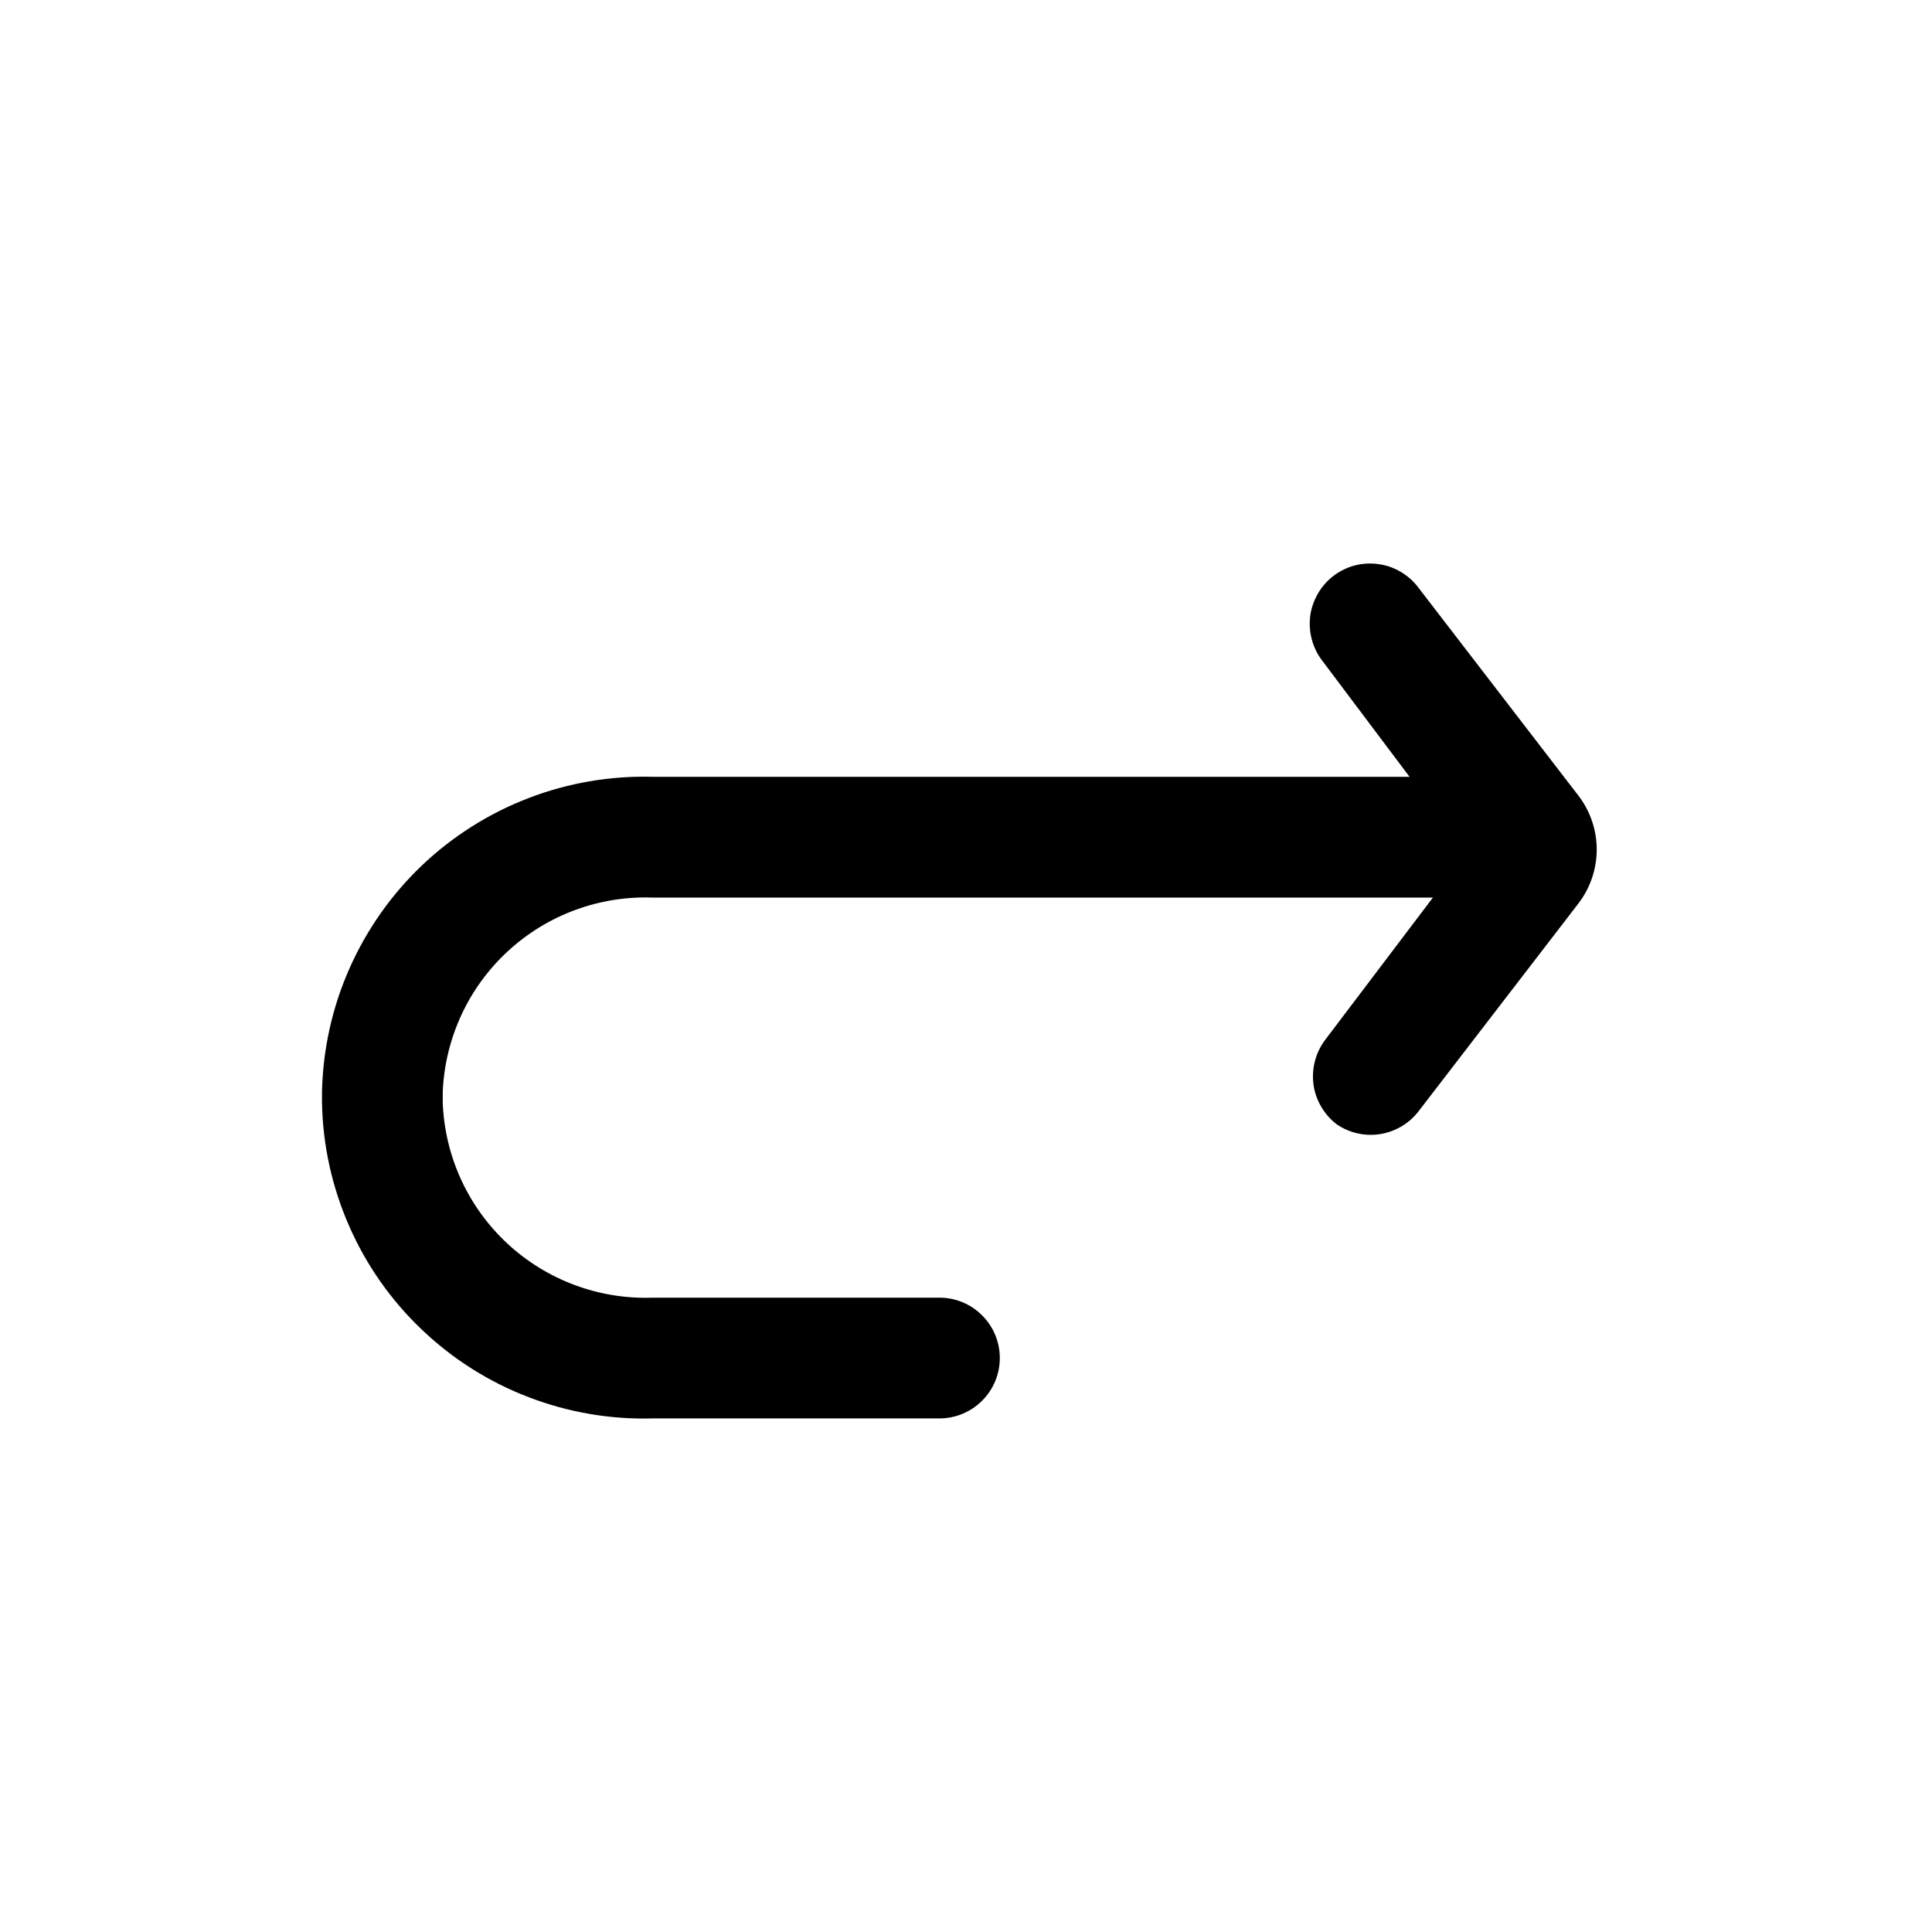 <svg width="24" height="24" viewBox="0 0 24 24" fill="none" xmlns="http://www.w3.org/2000/svg">
<path d="M19.62 9.9L17.62 7.3C17.561 7.221 17.487 7.155 17.402 7.105C17.317 7.054 17.224 7.021 17.126 7.008C17.029 6.994 16.929 6.999 16.834 7.023C16.738 7.048 16.649 7.091 16.57 7.15C16.491 7.209 16.425 7.283 16.375 7.368C16.325 7.453 16.291 7.546 16.277 7.644C16.264 7.741 16.269 7.841 16.294 7.936C16.318 8.032 16.361 8.121 16.42 8.2L17.51 9.65H8.11C7.583 9.635 7.058 9.725 6.566 9.914C6.074 10.103 5.624 10.387 5.242 10.75C4.86 11.114 4.554 11.549 4.341 12.031C4.127 12.513 4.012 13.033 4 13.56V13.7C4.01 14.228 4.125 14.748 4.338 15.232C4.55 15.715 4.856 16.152 5.239 16.516C5.621 16.881 6.071 17.166 6.564 17.355C7.057 17.545 7.582 17.635 8.11 17.62H11.67C11.869 17.62 12.06 17.541 12.2 17.4C12.341 17.26 12.42 17.069 12.42 16.87C12.42 16.671 12.341 16.48 12.2 16.34C12.06 16.199 11.869 16.12 11.67 16.12H8.11C7.443 16.144 6.794 15.903 6.305 15.45C5.815 14.996 5.526 14.367 5.5 13.7V13.56C5.529 12.895 5.819 12.268 6.308 11.817C6.797 11.365 7.445 11.126 8.11 11.15H17.8L16.46 12.92C16.401 12.999 16.358 13.088 16.334 13.184C16.309 13.279 16.304 13.379 16.317 13.476C16.331 13.574 16.364 13.667 16.415 13.752C16.465 13.837 16.531 13.911 16.61 13.97C16.765 14.074 16.954 14.117 17.139 14.089C17.324 14.061 17.492 13.965 17.61 13.82L19.61 11.22C19.754 11.031 19.833 10.8 19.835 10.562C19.837 10.324 19.761 10.091 19.62 9.9V9.9Z" fill="black"/>
</svg>
